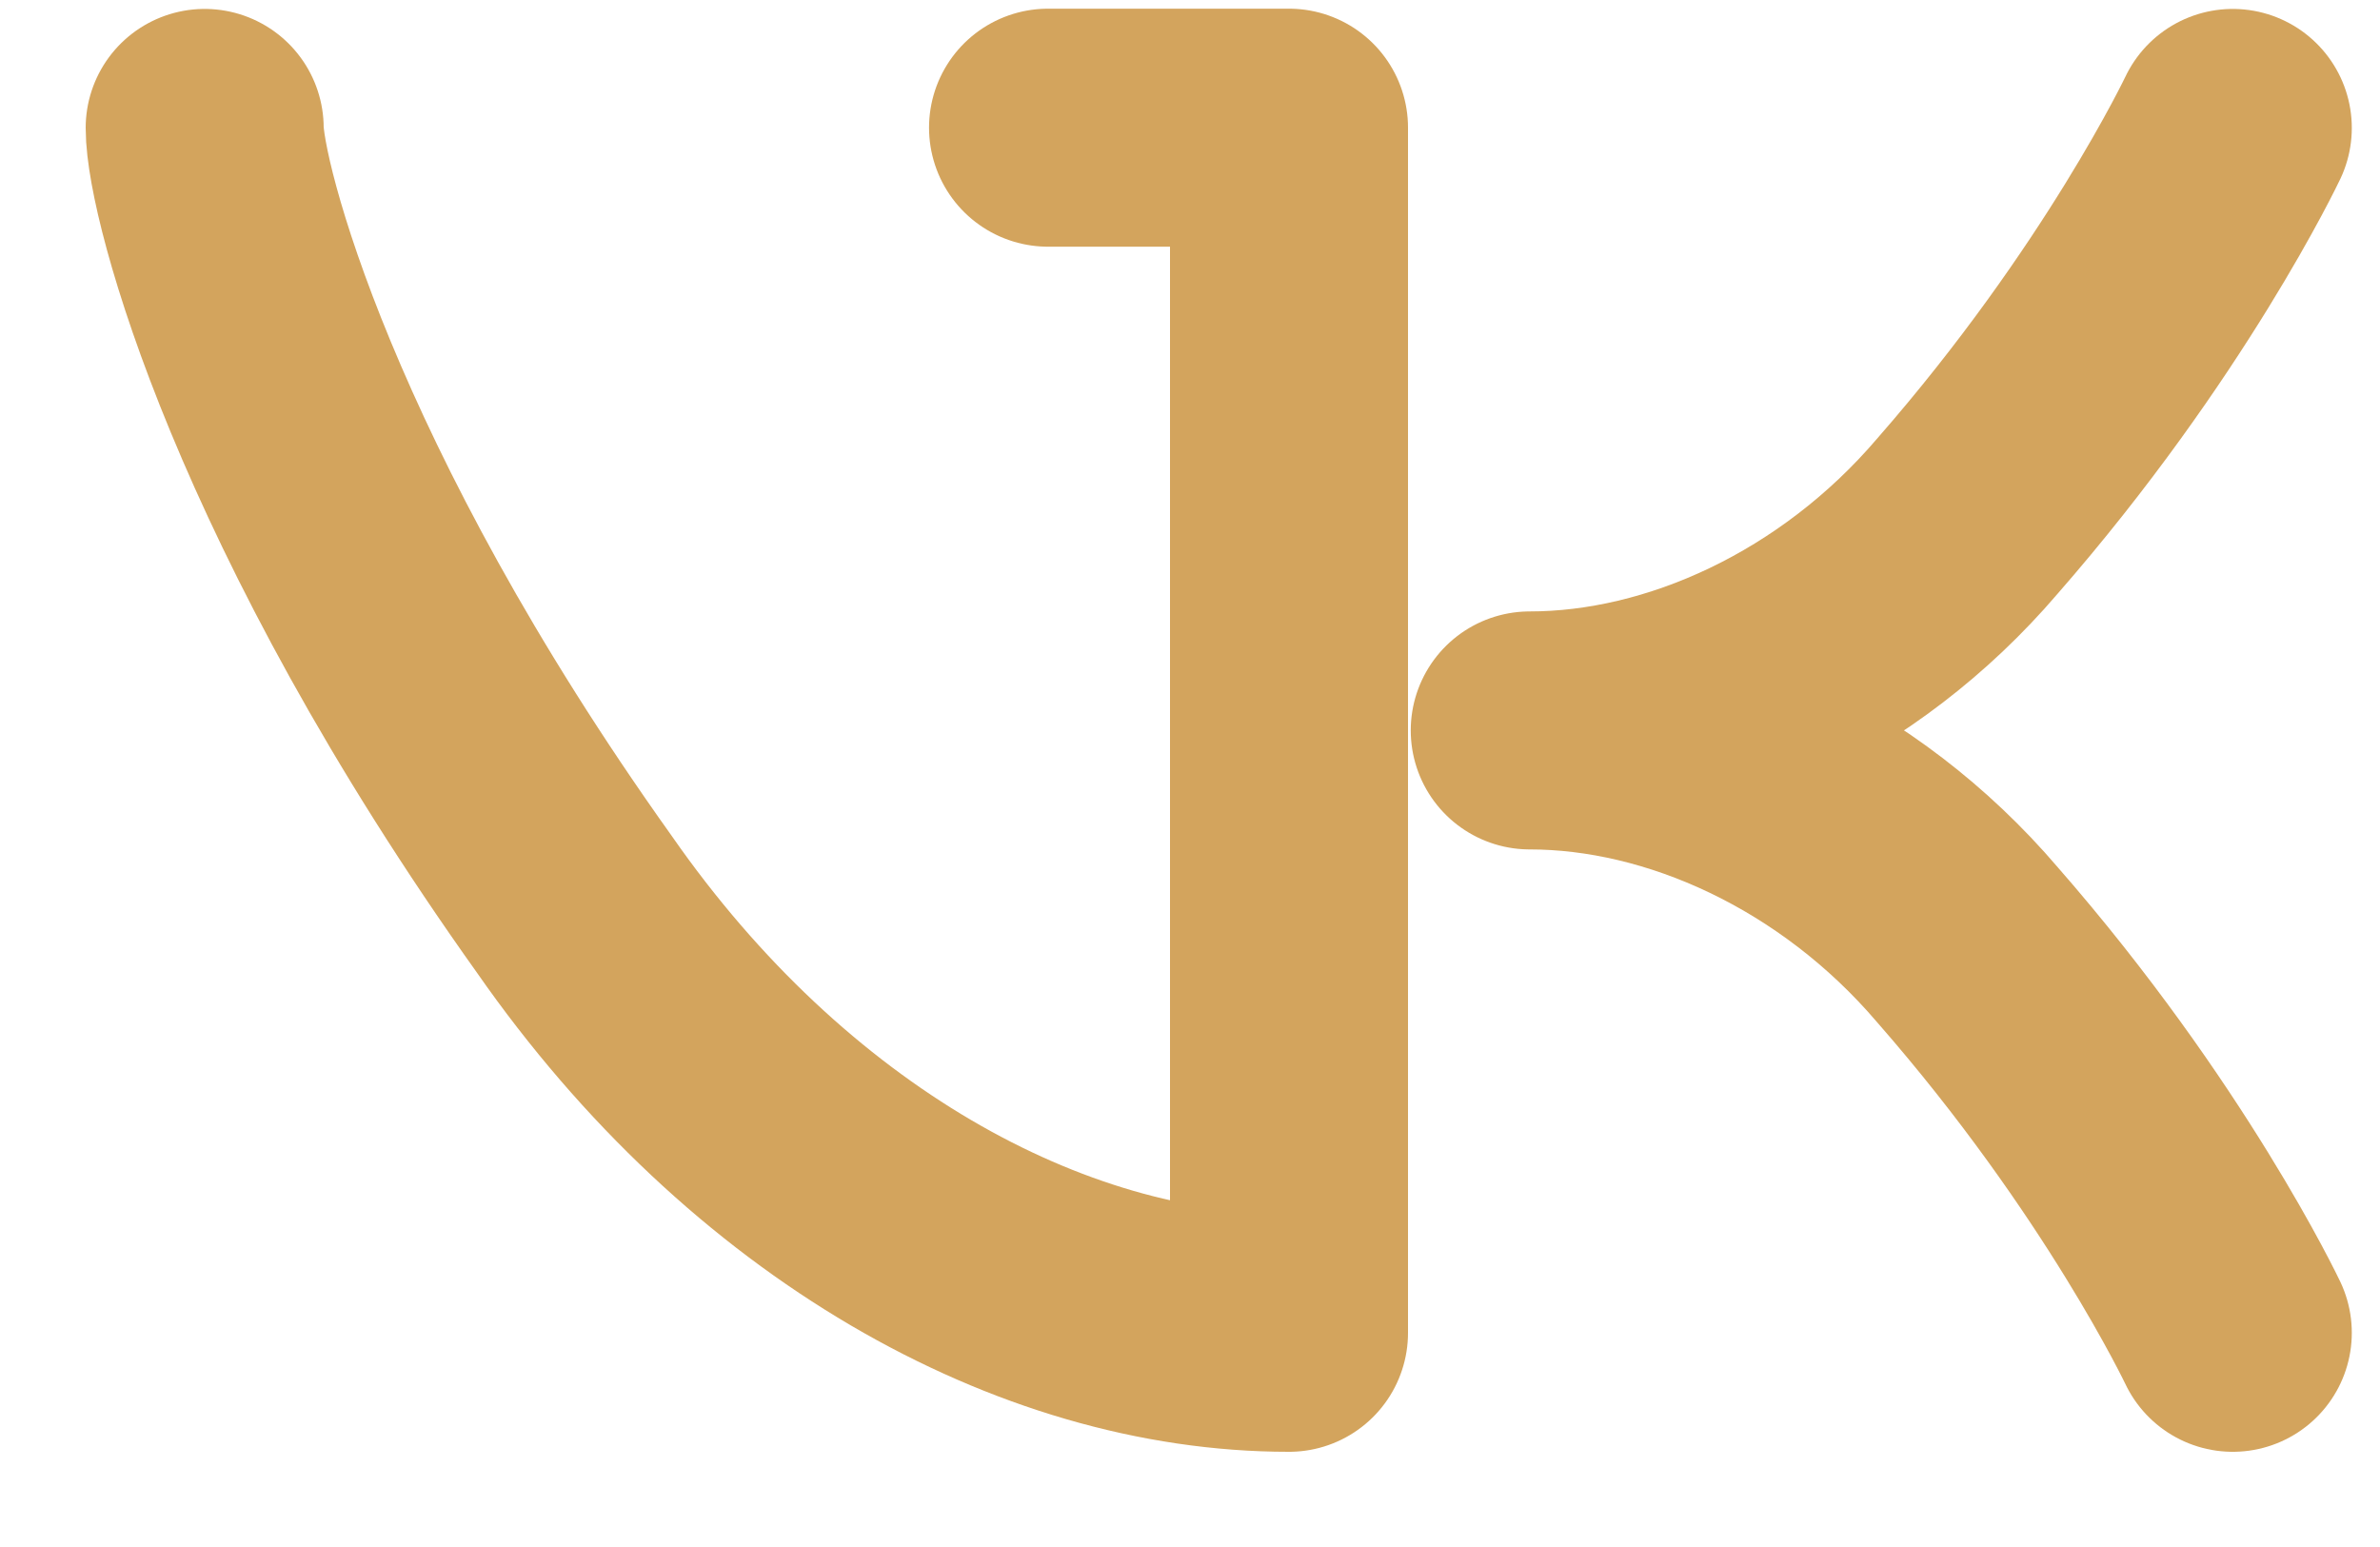<svg width="20" height="13" viewBox="0 0 20 13" fill="none" xmlns="http://www.w3.org/2000/svg">
<path d="M8.807 1.073H10.832V11.2H10.828C8.743 11.2 6.452 9.933 4.827 7.6C2.387 4.18 1.72 1.595 1.72 1.075" stroke="#D3A45D" stroke-width="2" stroke-linecap="round" stroke-linejoin="round"/>
<path d="M18.763 11.2C18.763 11.2 18.027 9.647 16.532 7.938C15.535 6.77 14.132 6.138 12.855 6.138C14.132 6.138 15.535 5.505 16.532 4.338C18.027 2.628 18.763 1.075 18.763 1.075" stroke="#D3A45D" stroke-width="2" stroke-linecap="round" stroke-linejoin="round"/>
</svg>
